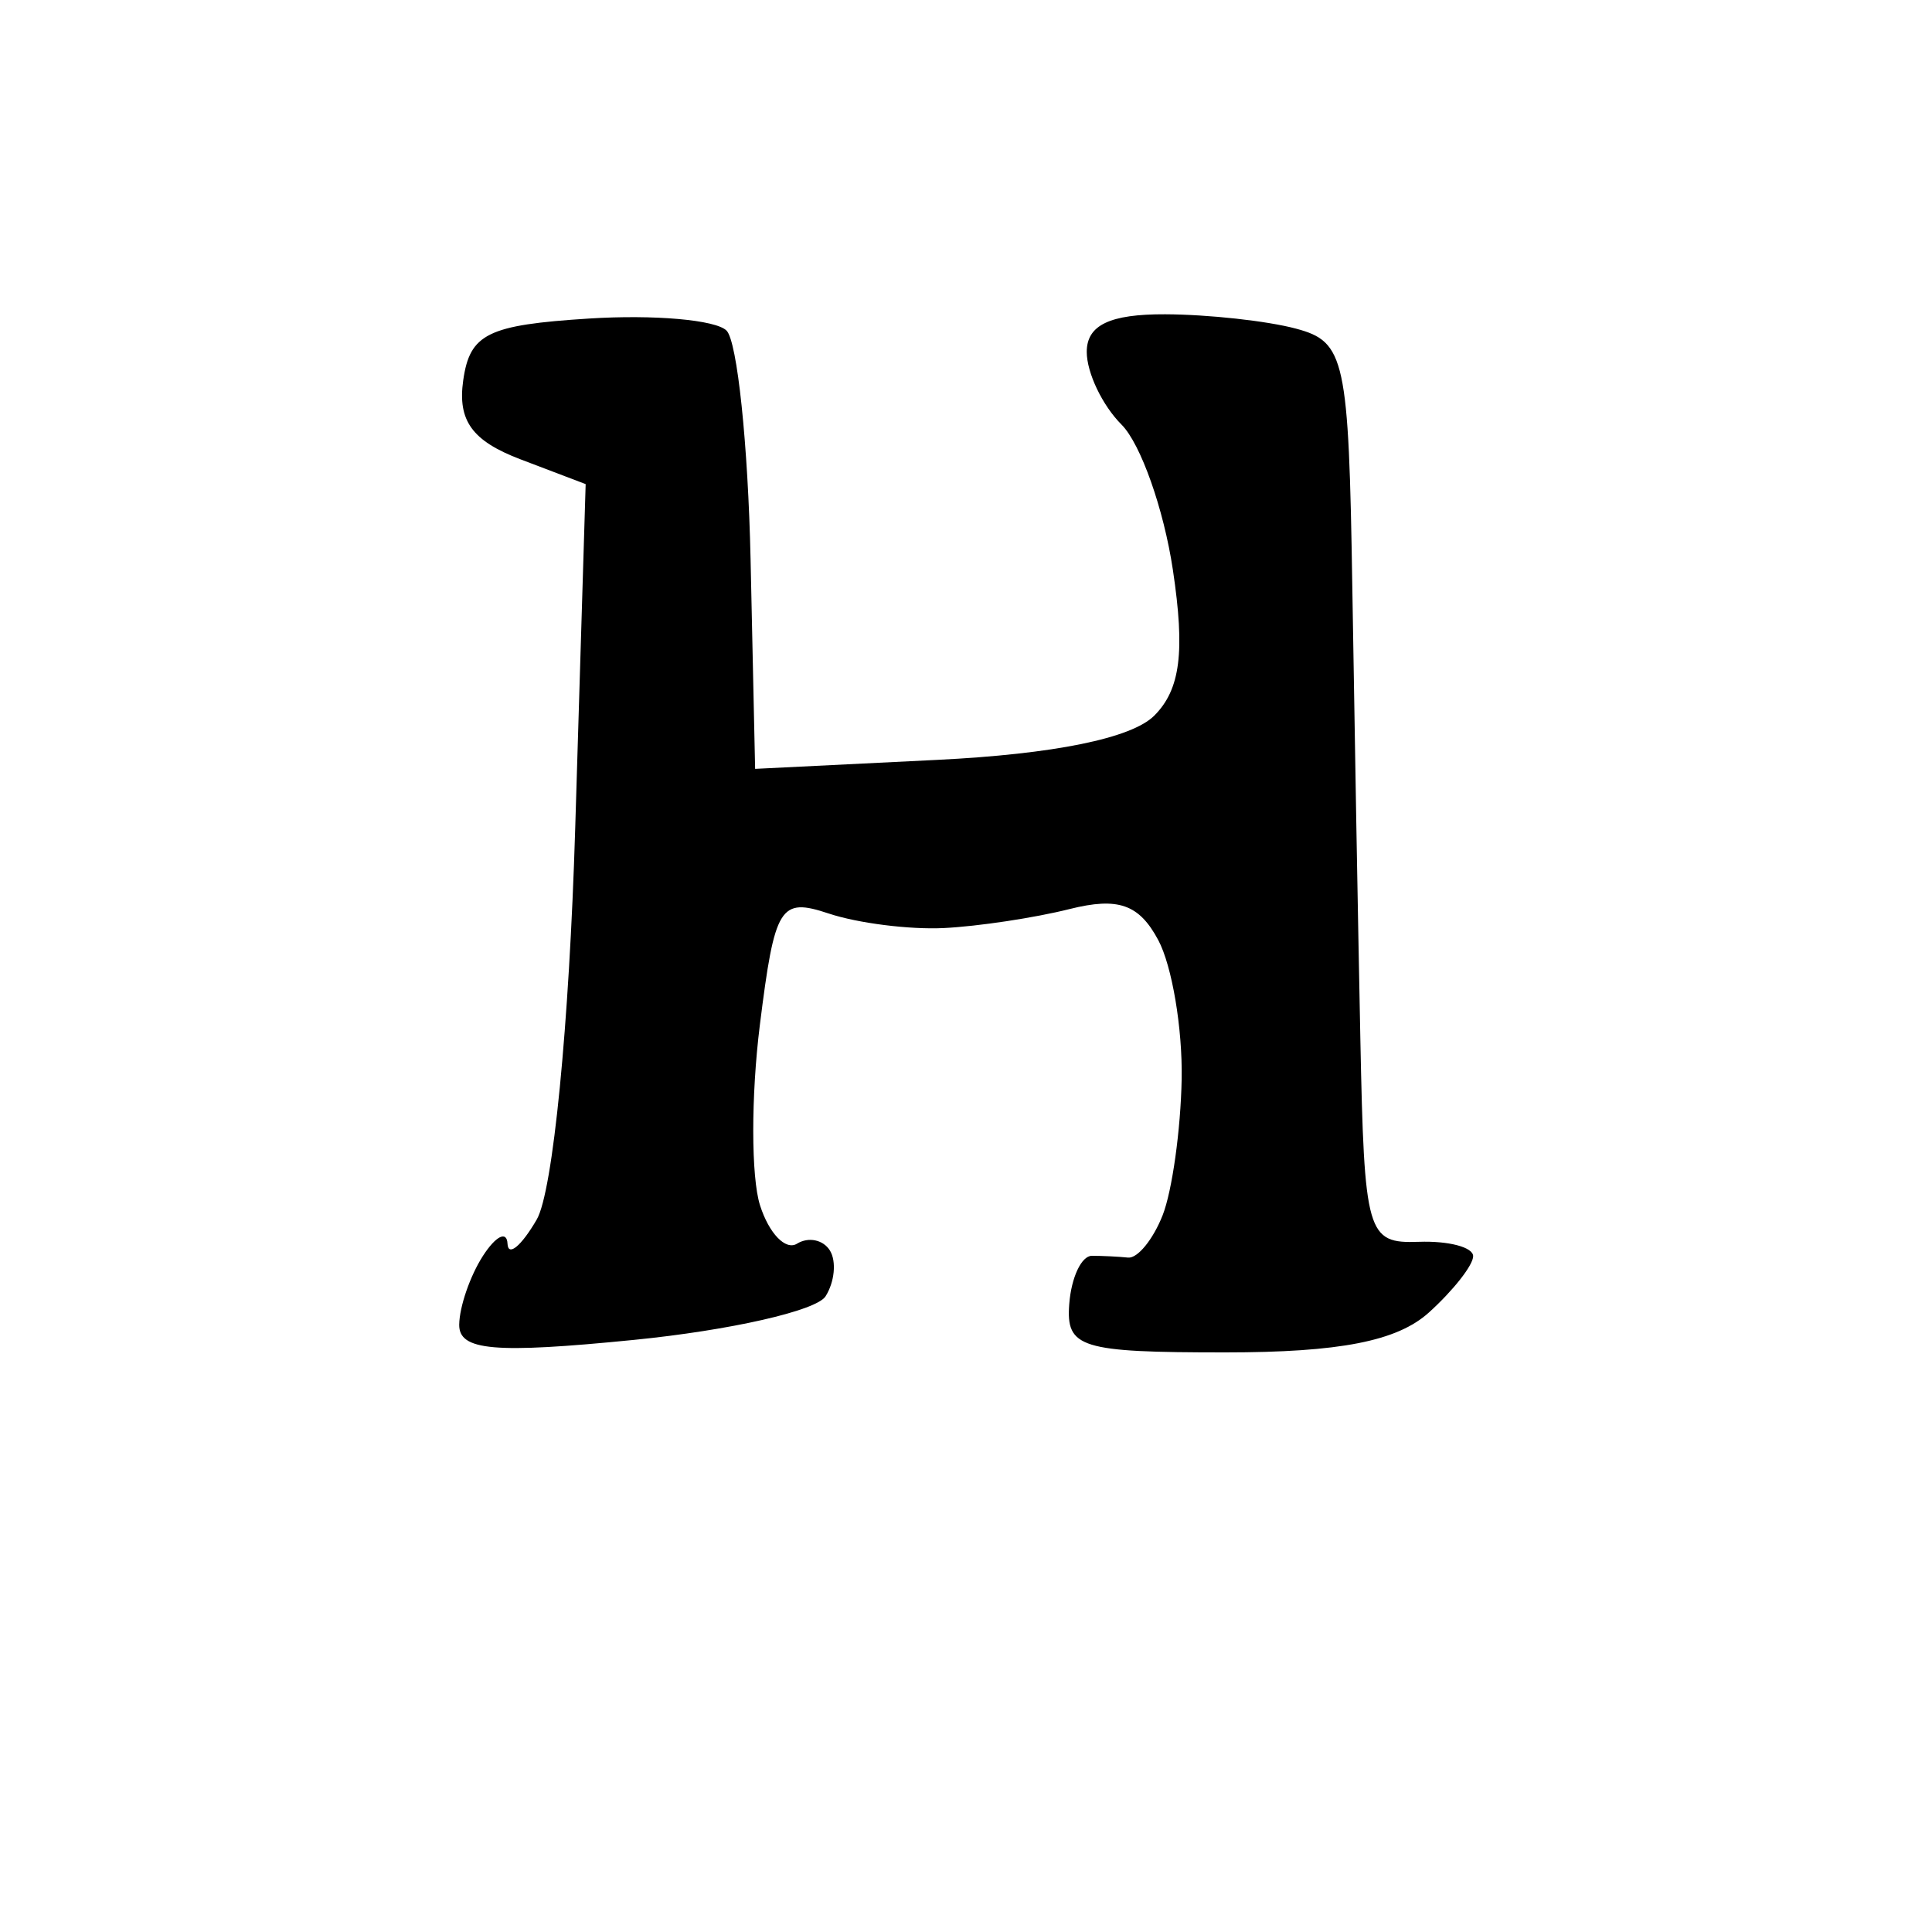 <svg version="1.1" xmlns="http://www.w3.org/2000/svg" xmlns:xlink="http://www.w3.org/1999/xlink" width="80" height="80" viewBox="0 0 80 80"><path stroke="none" fill="black" fill-rule="evenodd" d="M26.25,55.482C20.467,56.057 19.003,55.929 19.015,54.851C19.024,54.108 19.467,52.825 20.0,52.0C20.533,51.175 20.99,50.95 21.015,51.5C21.04,52.05 21.584,51.6 22.224,50.5C22.895,49.348 23.571,42.469 23.819,34.273L24.251,20.046L21.556,19.021C19.552,18.259 18.943,17.42 19.181,15.748C19.455,13.819 20.194,13.456 24.39,13.19C27.079,13.019 29.642,13.244 30.085,13.69C30.528,14.135 30.976,18.401 31.08,23.168L31.268,31.837L38.802,31.465C43.644,31.226 46.857,30.571 47.795,29.634C48.877,28.551 49.076,26.995 48.567,23.6C48.19,21.083 47.233,18.376 46.441,17.583C45.648,16.791 45.0,15.436 45.0,14.571C45.0,13.462 45.956,13.004 48.25,13.014C50.038,13.021 52.476,13.289 53.668,13.609C55.698,14.153 55.847,14.84 55.997,24.345C56.085,29.93 56.234,38.325 56.329,43.0C56.492,51.123 56.6,51.496 58.75,51.421C59.987,51.377 61.0,51.645 61,52.016C61,52.387 60.177,53.435 59.171,54.345C57.858,55.534 55.48,56.0 50.733,56.0C44.741,56.0 44.138,55.813 44.275,54.0C44.358,52.9 44.78,52.0 45.213,52.0C45.646,52.0 46.32,52.033 46.711,52.074C47.102,52.115 47.745,51.327 48.141,50.324C48.536,49.321 48.891,46.783 48.93,44.684C48.968,42.586 48.532,39.994 47.96,38.925C47.166,37.441 46.299,37.138 44.289,37.642C42.841,38.006 40.497,38.359 39.079,38.429C37.66,38.498 35.517,38.227 34.316,37.827C32.298,37.155 32.081,37.507 31.464,42.442C31.097,45.38 31.1,48.739 31.47,49.906C31.841,51.074 32.531,51.79 33.003,51.498C33.475,51.206 34.088,51.334 34.365,51.781C34.642,52.229 34.56,53.083 34.184,53.678C33.808,54.273 30.238,55.085 26.25,55.482z"/></svg>